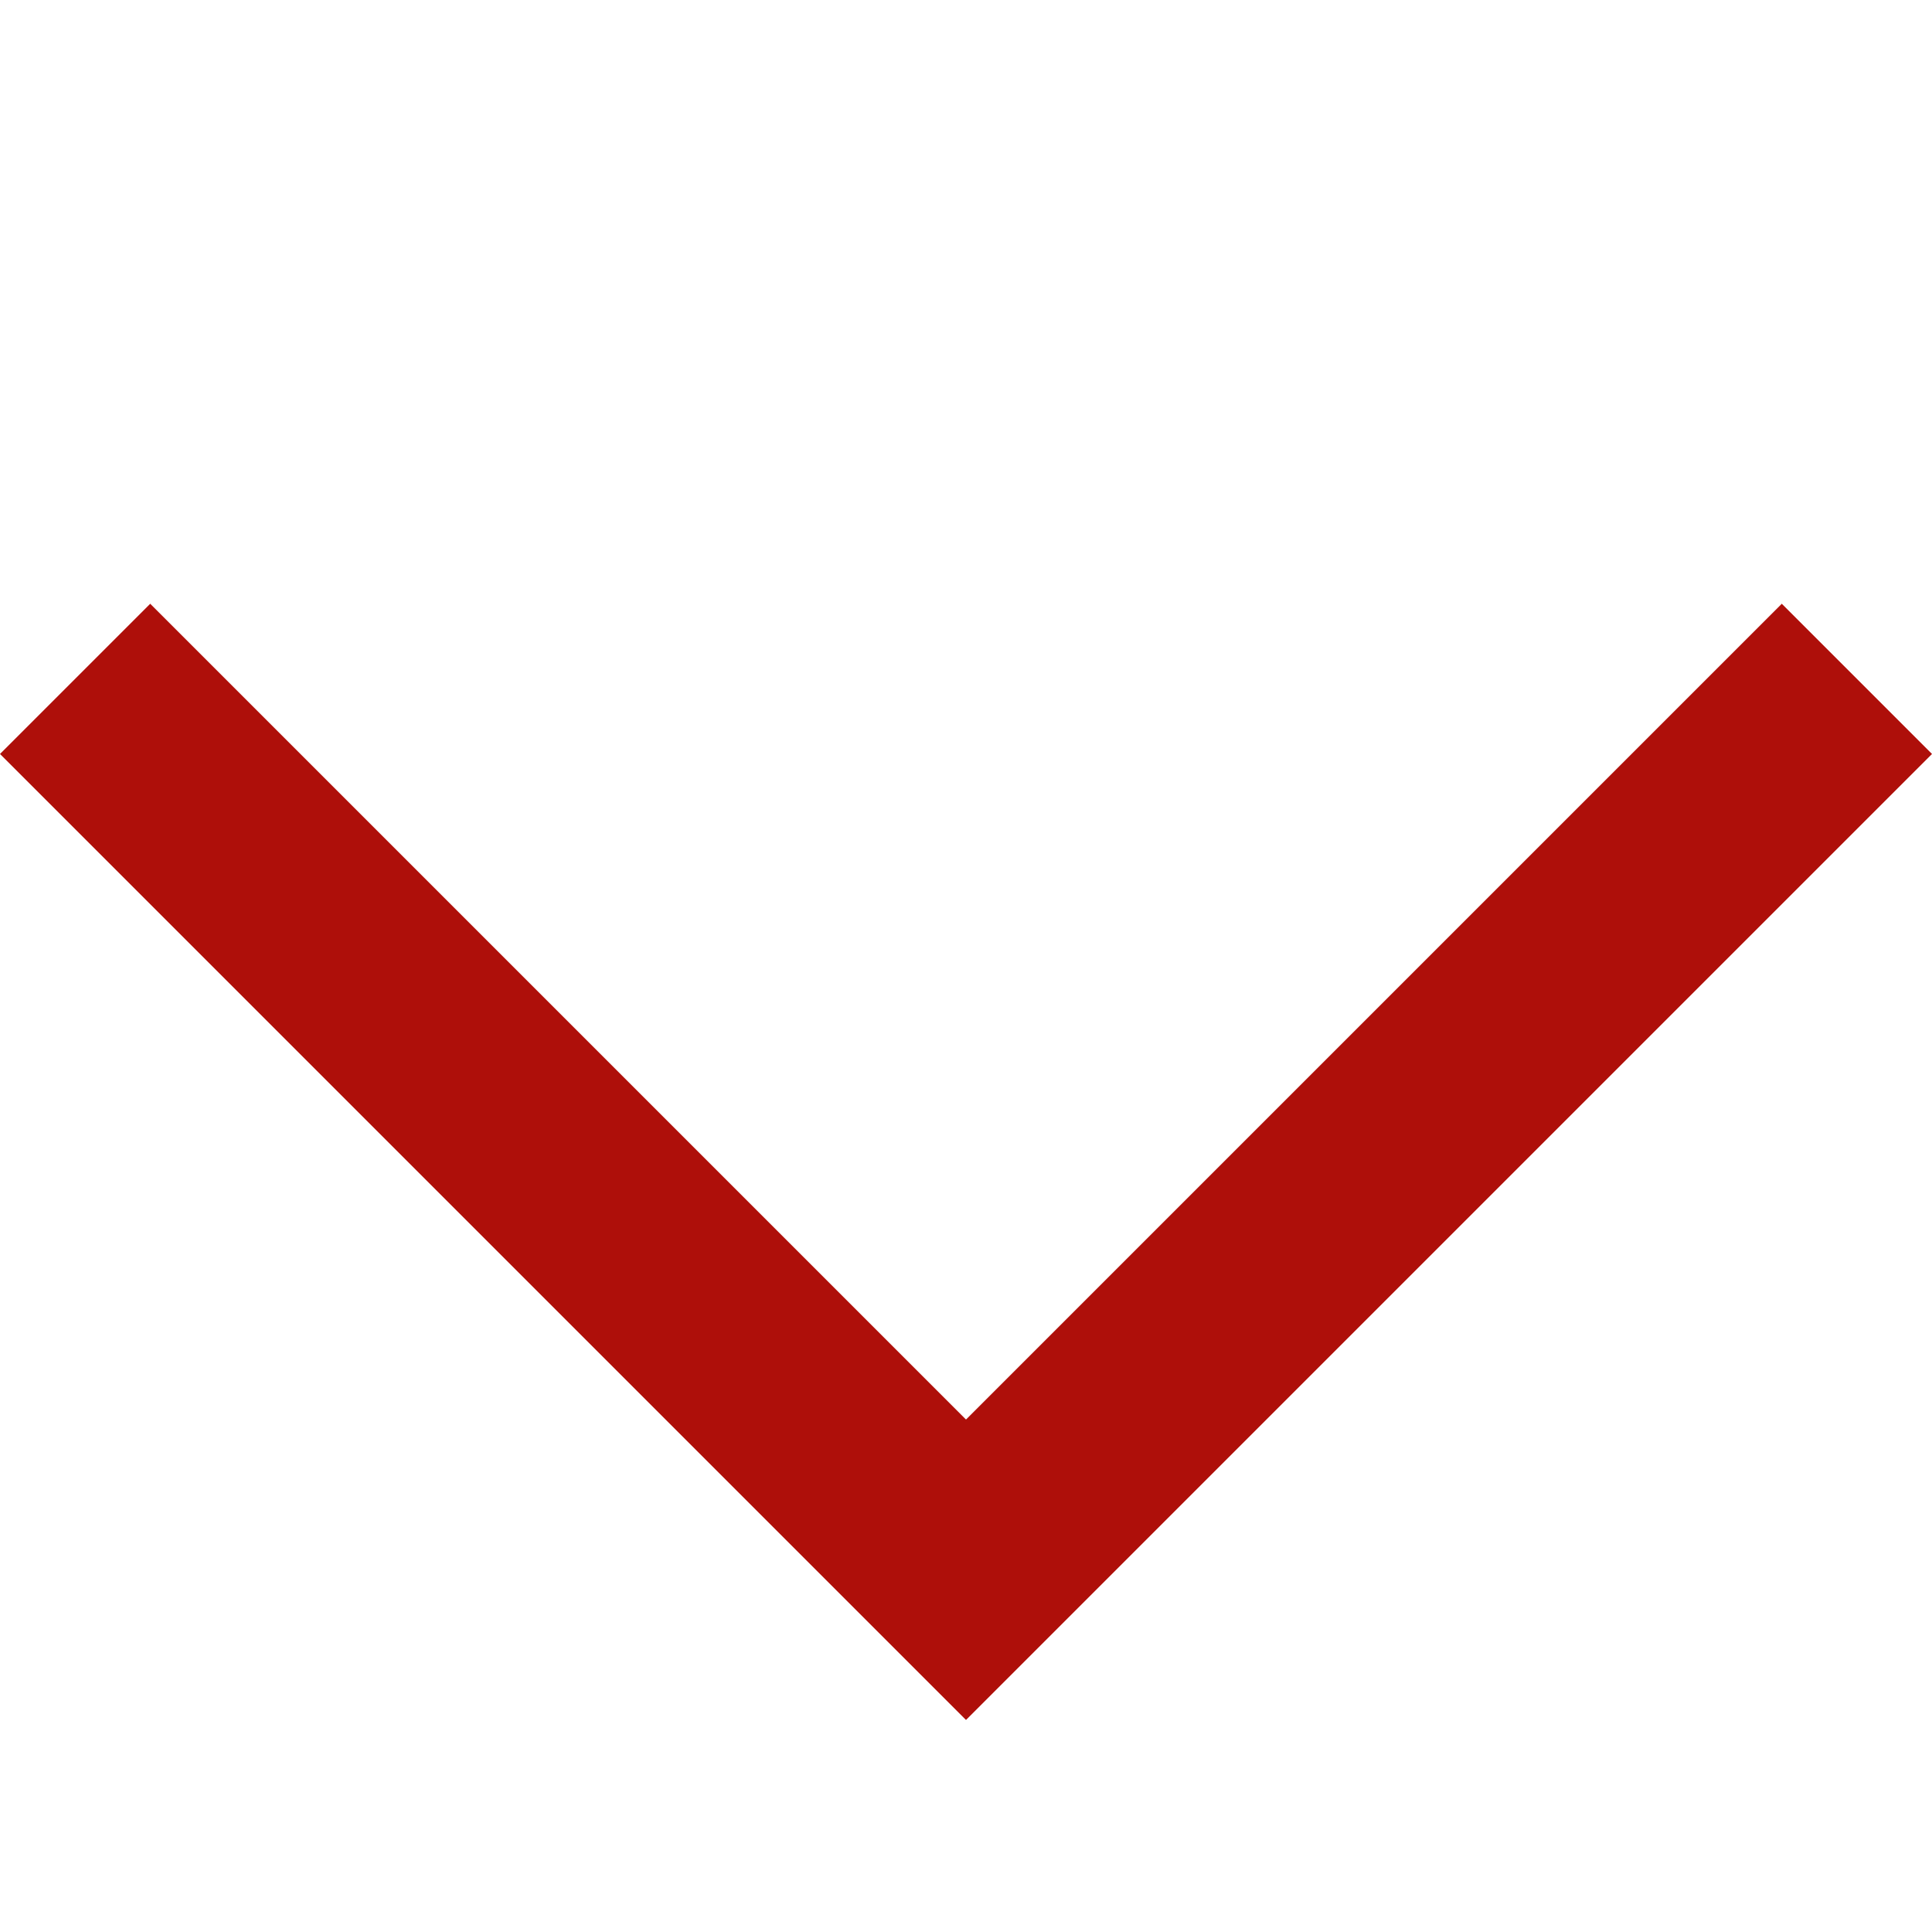 <svg width="16" height="16" viewBox="0 0 16 16" fill="#AE0F0A" xmlns="http://www.w3.org/2000/svg">
<path d="M16 6.244L14.756 5L8 11.756L1.244 5L0 6.244L6.756 13L8 14.244L9.244 13L16 6.244Z" fill="#AE0F0A"/>
</svg>
